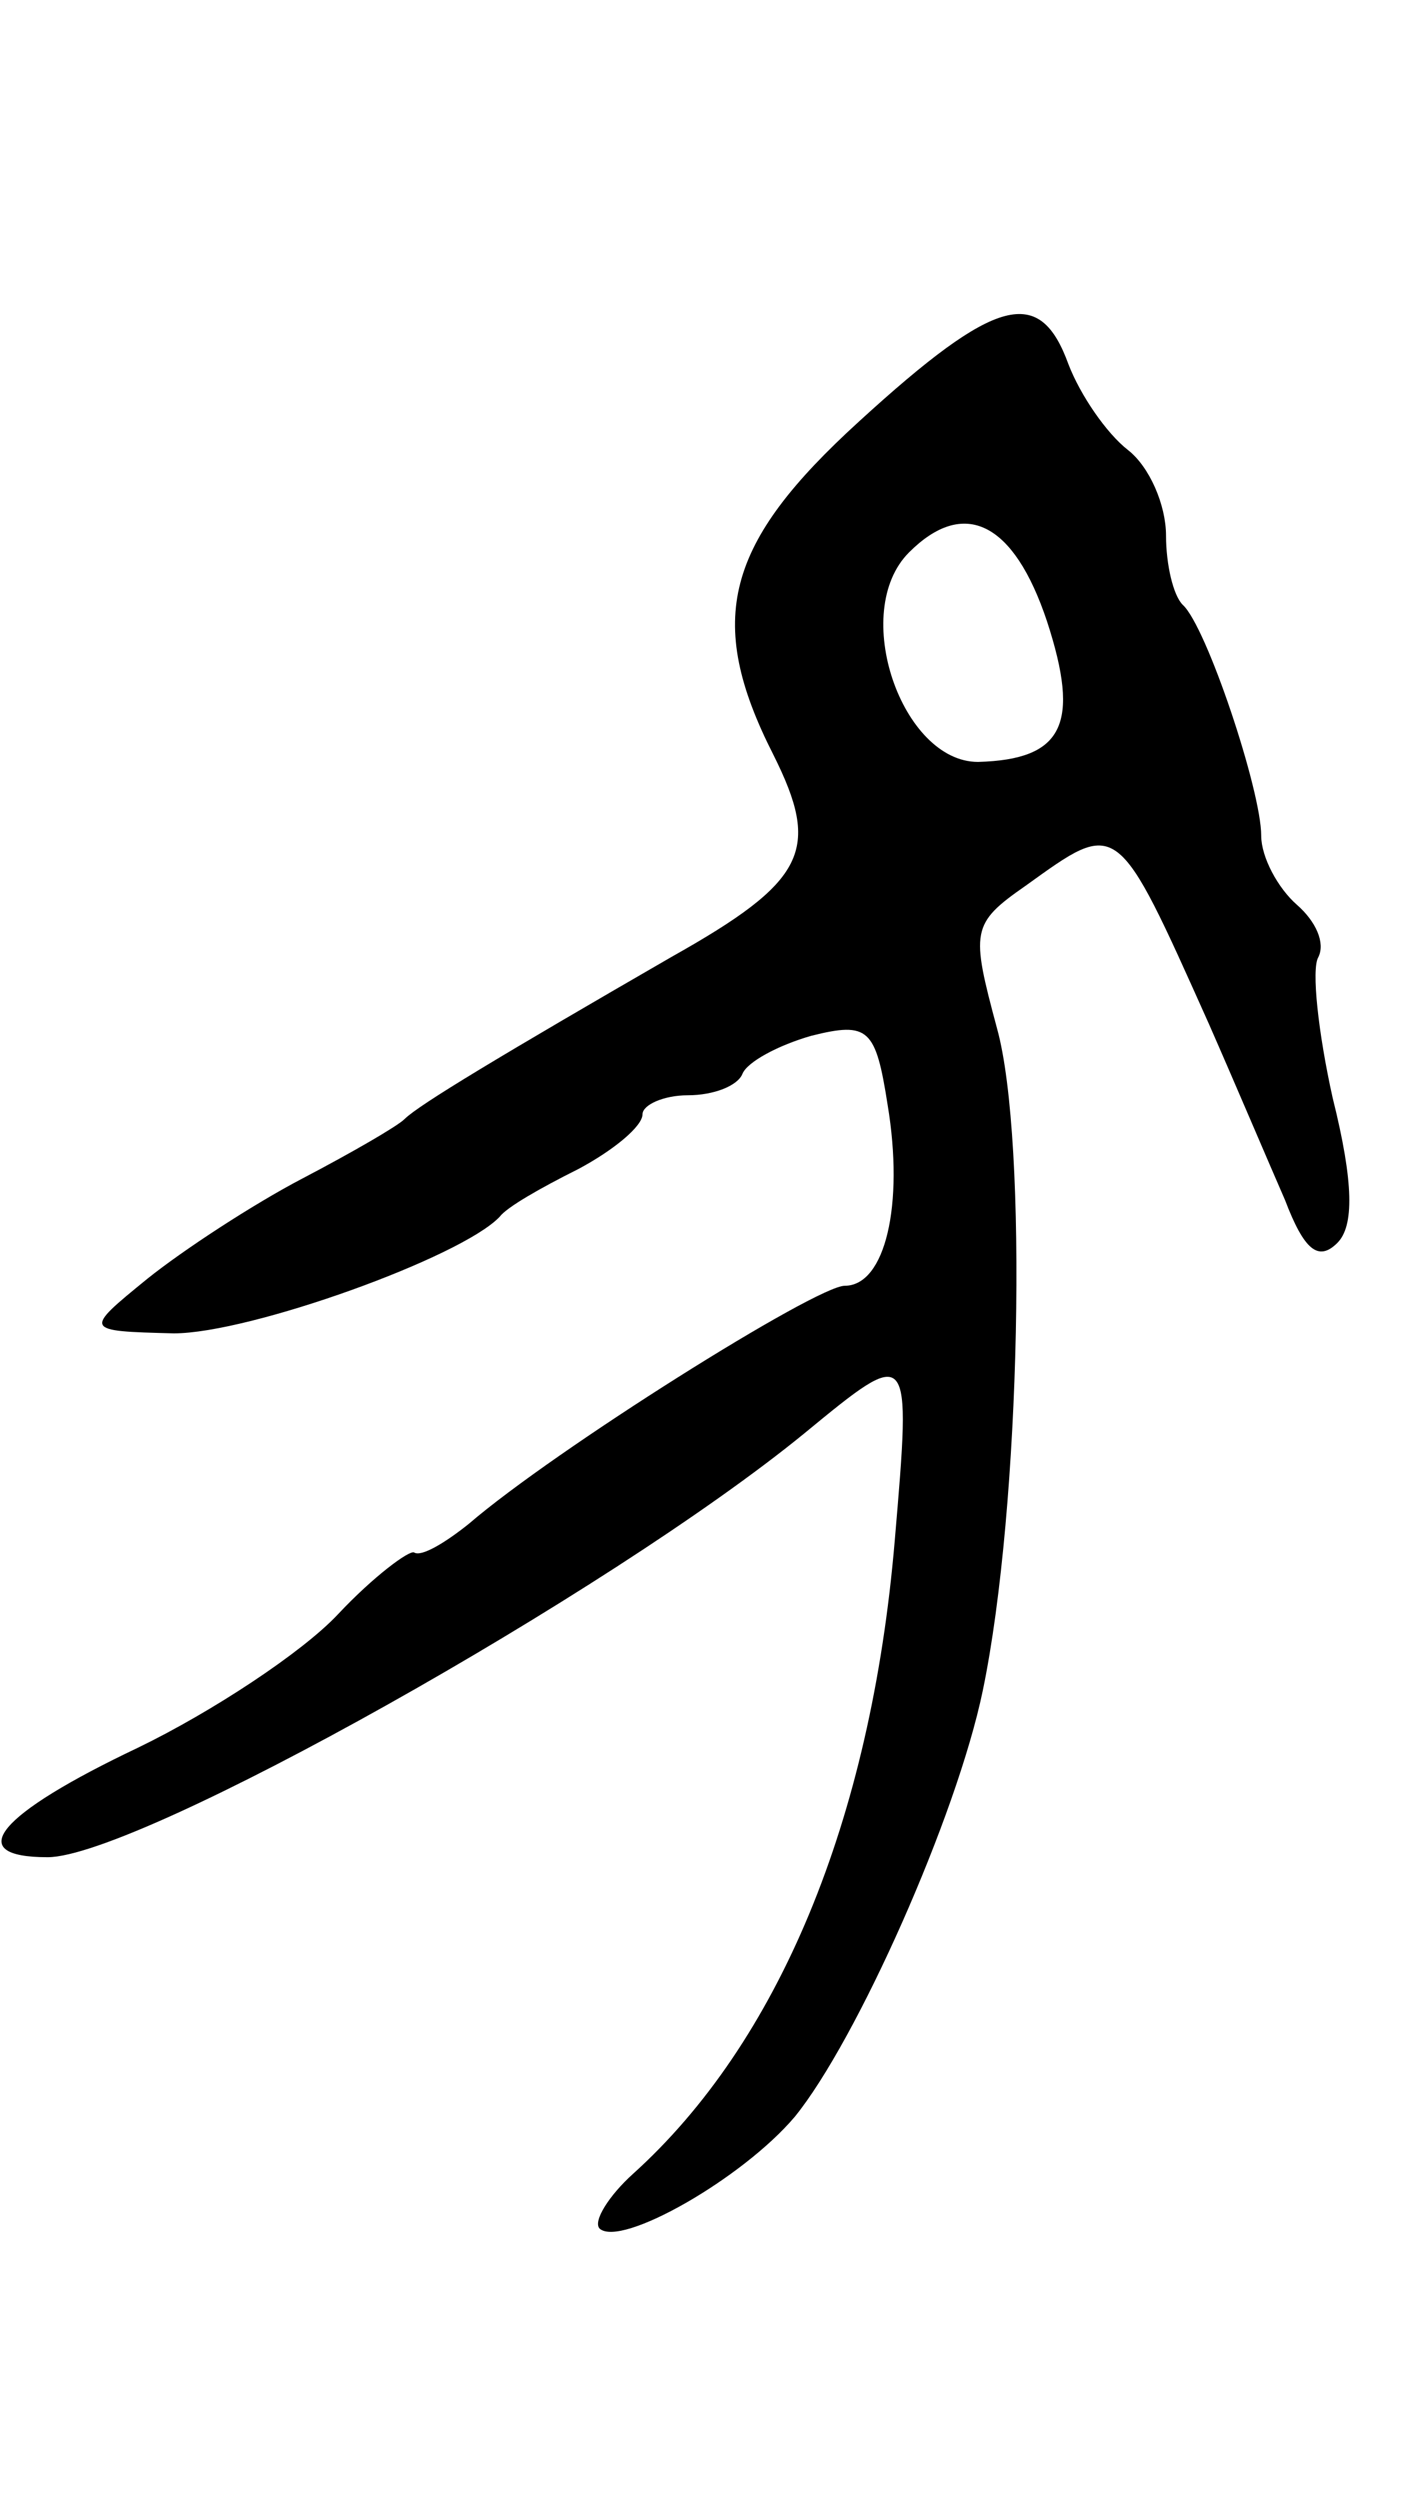 <svg version="1.0" xmlns="http://www.w3.org/2000/svg"
 width="59pt" height="105pt" viewBox="0 0 59 105"
 preserveAspectRatio="xMidYMid meet">
<g transform="translate(0,105) scale(0.1,-0.1)"
fill="#000000" stroke="none">
<path d="M361 873 c-56 -51 -65 -83 -36 -140 20 -40 14 -53 -43 -85 -71 -41
-106 -62 -112 -68 -3 -3 -22 -14 -43 -25 -21 -11 -50 -30 -65 -42 -27 -22 -27
-22 11 -23 32 0 121 32 137 49 3 4 17 12 33 20 15 8 27 18 27 23 0 4 9 8 19 8
11 0 21 4 23 9 2 5 15 12 29 16 24 6 27 3 32 -29 7 -42 -1 -76 -18 -76 -12 0
-122 -69 -158 -100 -10 -8 -20 -14 -23 -12 -2 1 -17 -10 -32 -26 -15 -16 -53
-41 -84 -56 -59 -28 -74 -46 -38 -46 38 0 236 111 318 178 45 37 45 37 38 -45
-10 -118 -49 -211 -110 -266 -10 -9 -17 -20 -14 -23 9 -8 60 21 82 47 26 32
68 126 79 179 16 77 19 231 6 278 -11 41 -11 44 12 60 39 28 38 29 77 -58 11
-25 25 -58 32 -74 8 -21 14 -26 22 -18 7 7 7 25 -2 61 -6 27 -9 54 -6 59 3 6
-1 15 -9 22 -8 7 -15 20 -15 29 0 19 -23 88 -33 97 -4 4 -7 17 -7 29 0 13 -7
29 -16 36 -9 7 -20 23 -25 36 -12 33 -30 29 -88 -24z m79 -84 c14 -43 7 -58
-29 -59 -32 0 -54 63 -29 88 23 23 44 13 58 -29z"/>
</g>
</svg>
